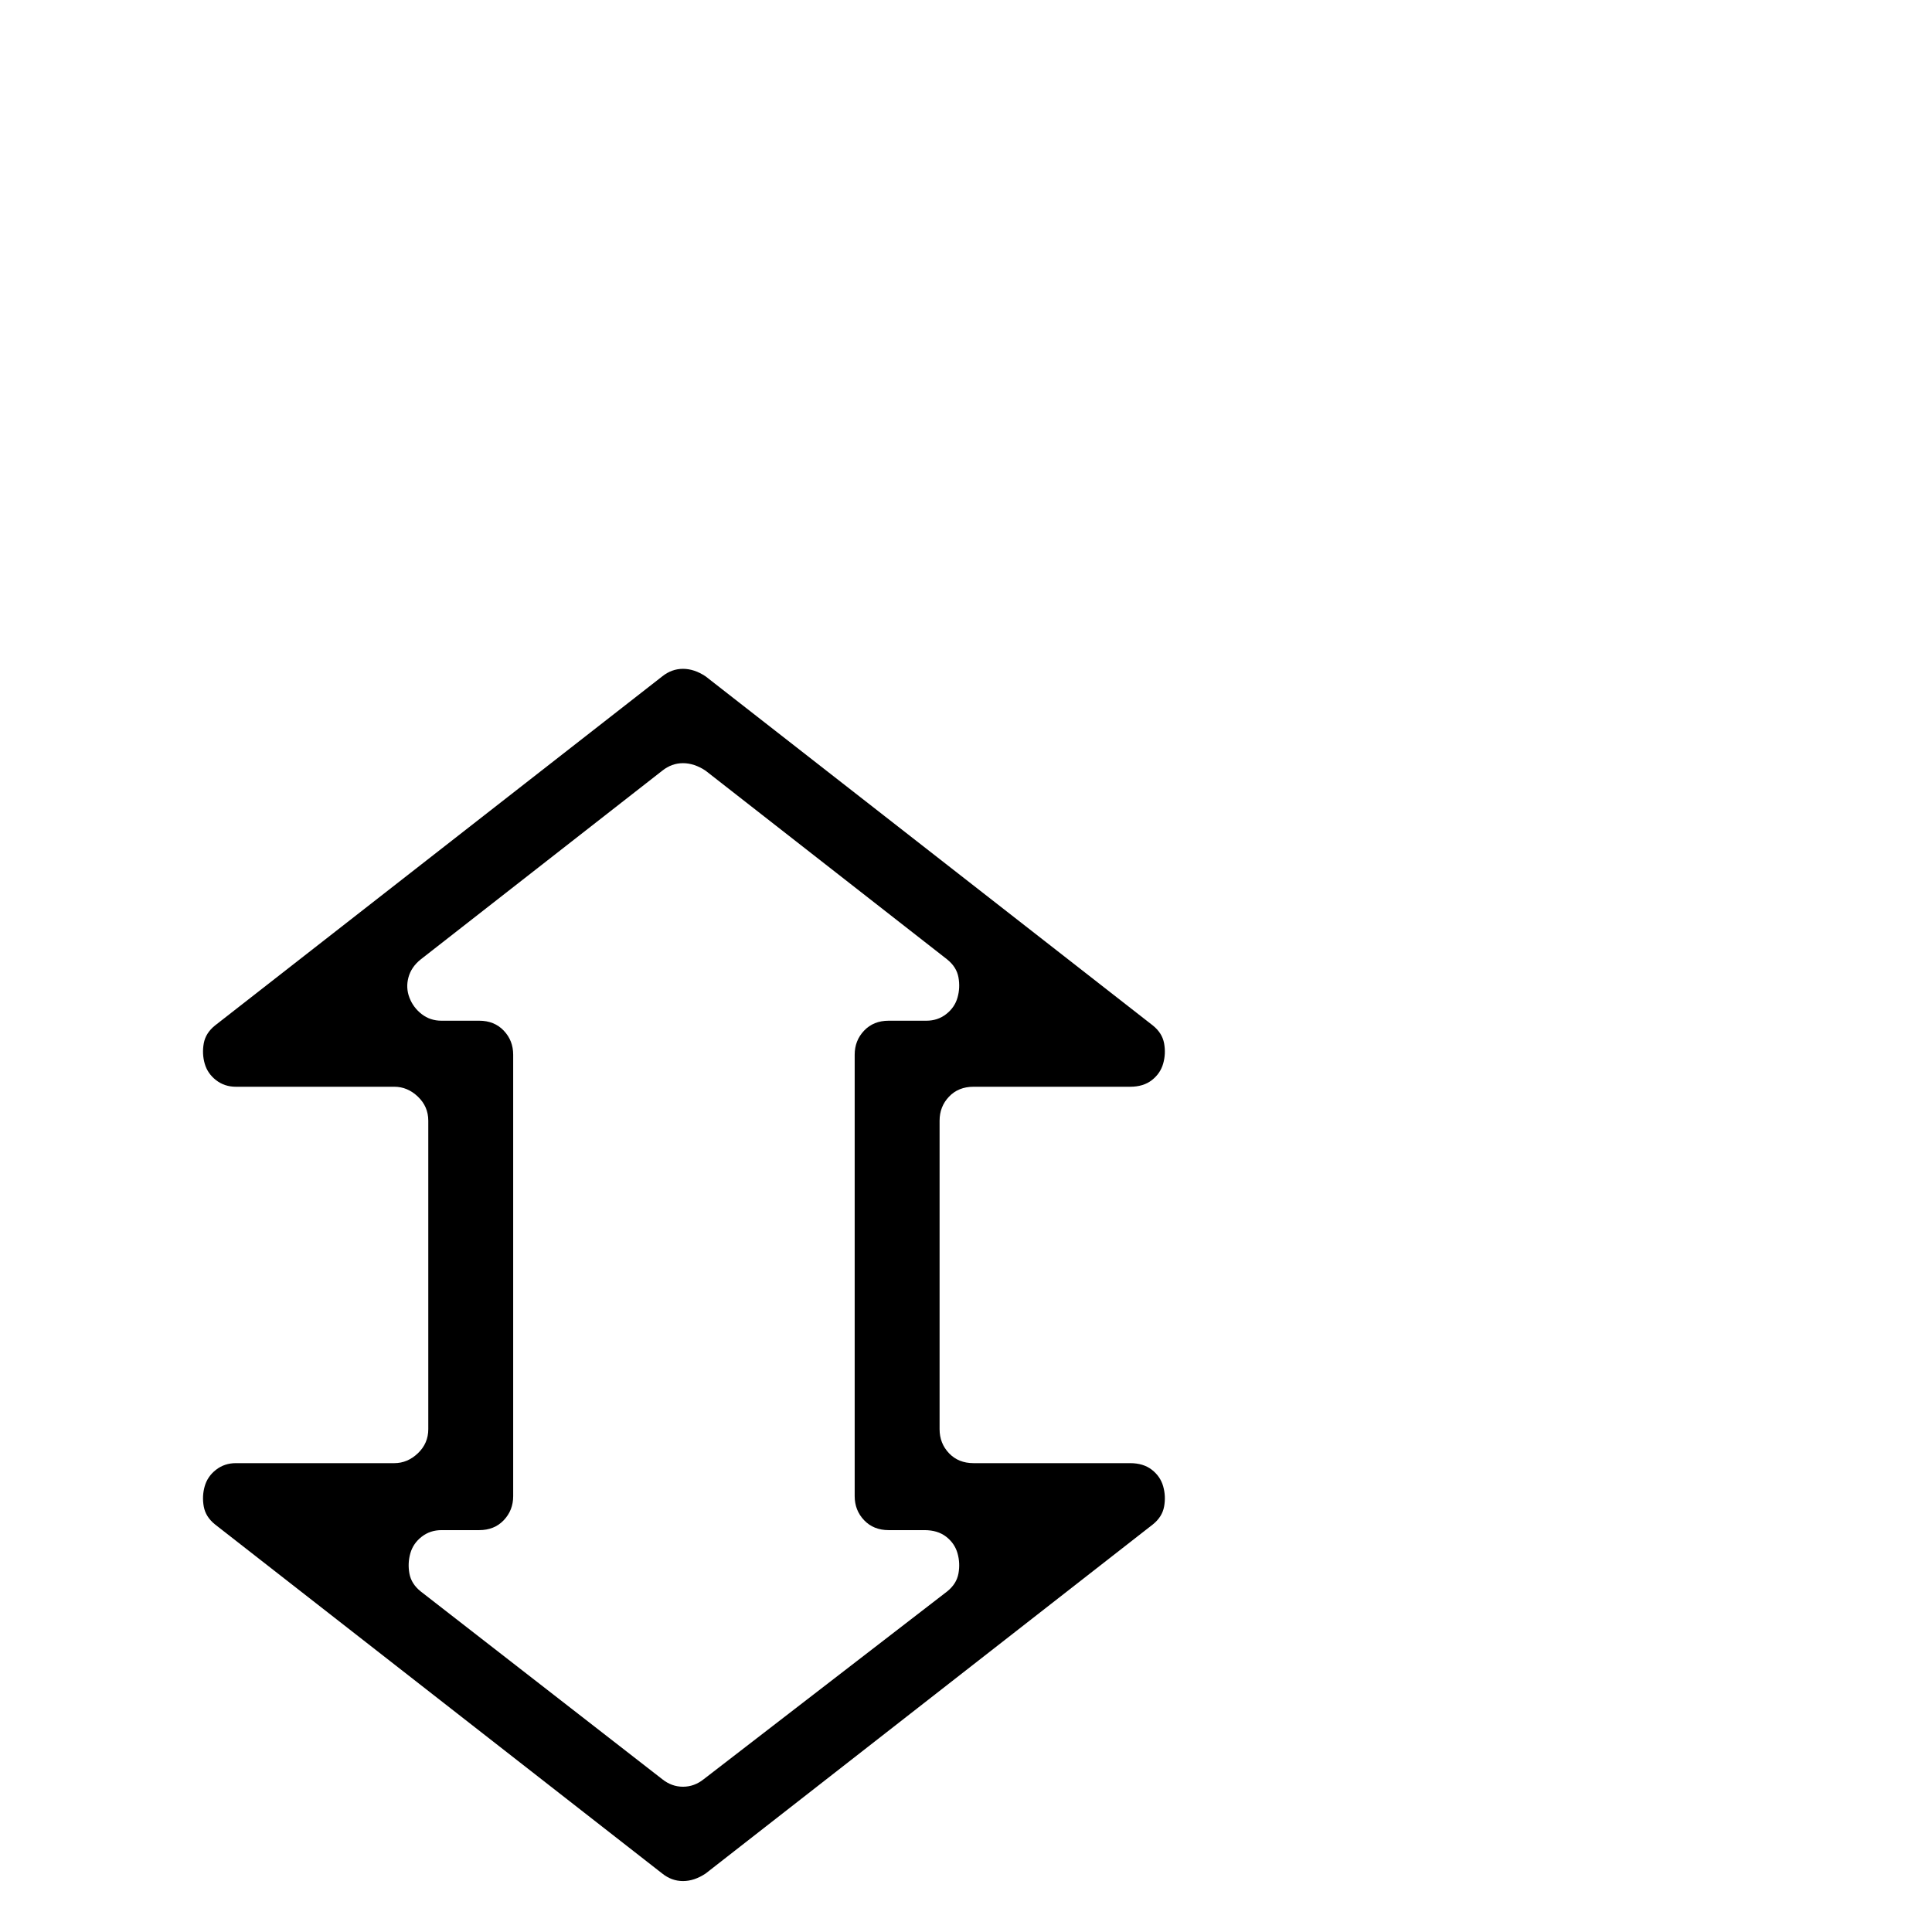 <?xml version="1.0" standalone="no"?>
<!DOCTYPE svg PUBLIC "-//W3C//DTD SVG 1.1//EN" "http://www.w3.org/Graphics/SVG/1.1/DTD/svg11.dtd" >
<svg xmlns="http://www.w3.org/2000/svg" xmlns:xlink="http://www.w3.org/1999/xlink" version="1.1" viewBox="0 -410 2048 2048">
  <g transform="matrix(1 0 0 -1 0 1638)">
   <path fill="currentColor"
d="M1032 497h166q14 0 23 -7t12 -17.5t1 -21.5t-12 -19l-474 -370q-12 -8 -24 -8t-22 8l-474 370q-10 8 -12 19t1 21.5t12 17.5t21 7h168q14 0 25 10.5t11 25.5v327q0 15 -11 25.5t-25 10.5h-168q-12 0 -21 7t-12 17.5t-1 21.5t12 19l474 370q10 8 22 8t24 -8l474 -370
q10 -8 12 -19t-1 -21.5t-12 -17.5t-23 -7h-166q-16 0 -26 -10.5t-10 -25.5v-327q0 -15 10 -25.5t26 -10.5zM906 462v468q0 15 10 25.5t26 10.5h40q12 0 21 7t12 17.5t1 21.5t-12 19l-256 200q-12 8 -24 8t-22 -8l-256 -200q-10 -8 -13 -19t1 -21.5t13 -17.5t21 -7h40
q16 0 26 -10.5t10 -25.5v-468q0 -15 -10 -25.5t-26 -10.5h-40q-12 0 -21 -7t-12 -17.5t-1 -21.5t12 -19l256 -199q10 -8 22 -8t22 8l258 199q10 8 12 19t-1 21.5t-12 17.5t-23 7h-38q-16 0 -26 10.5t-10 25.5z" />
  </g>

</svg>
